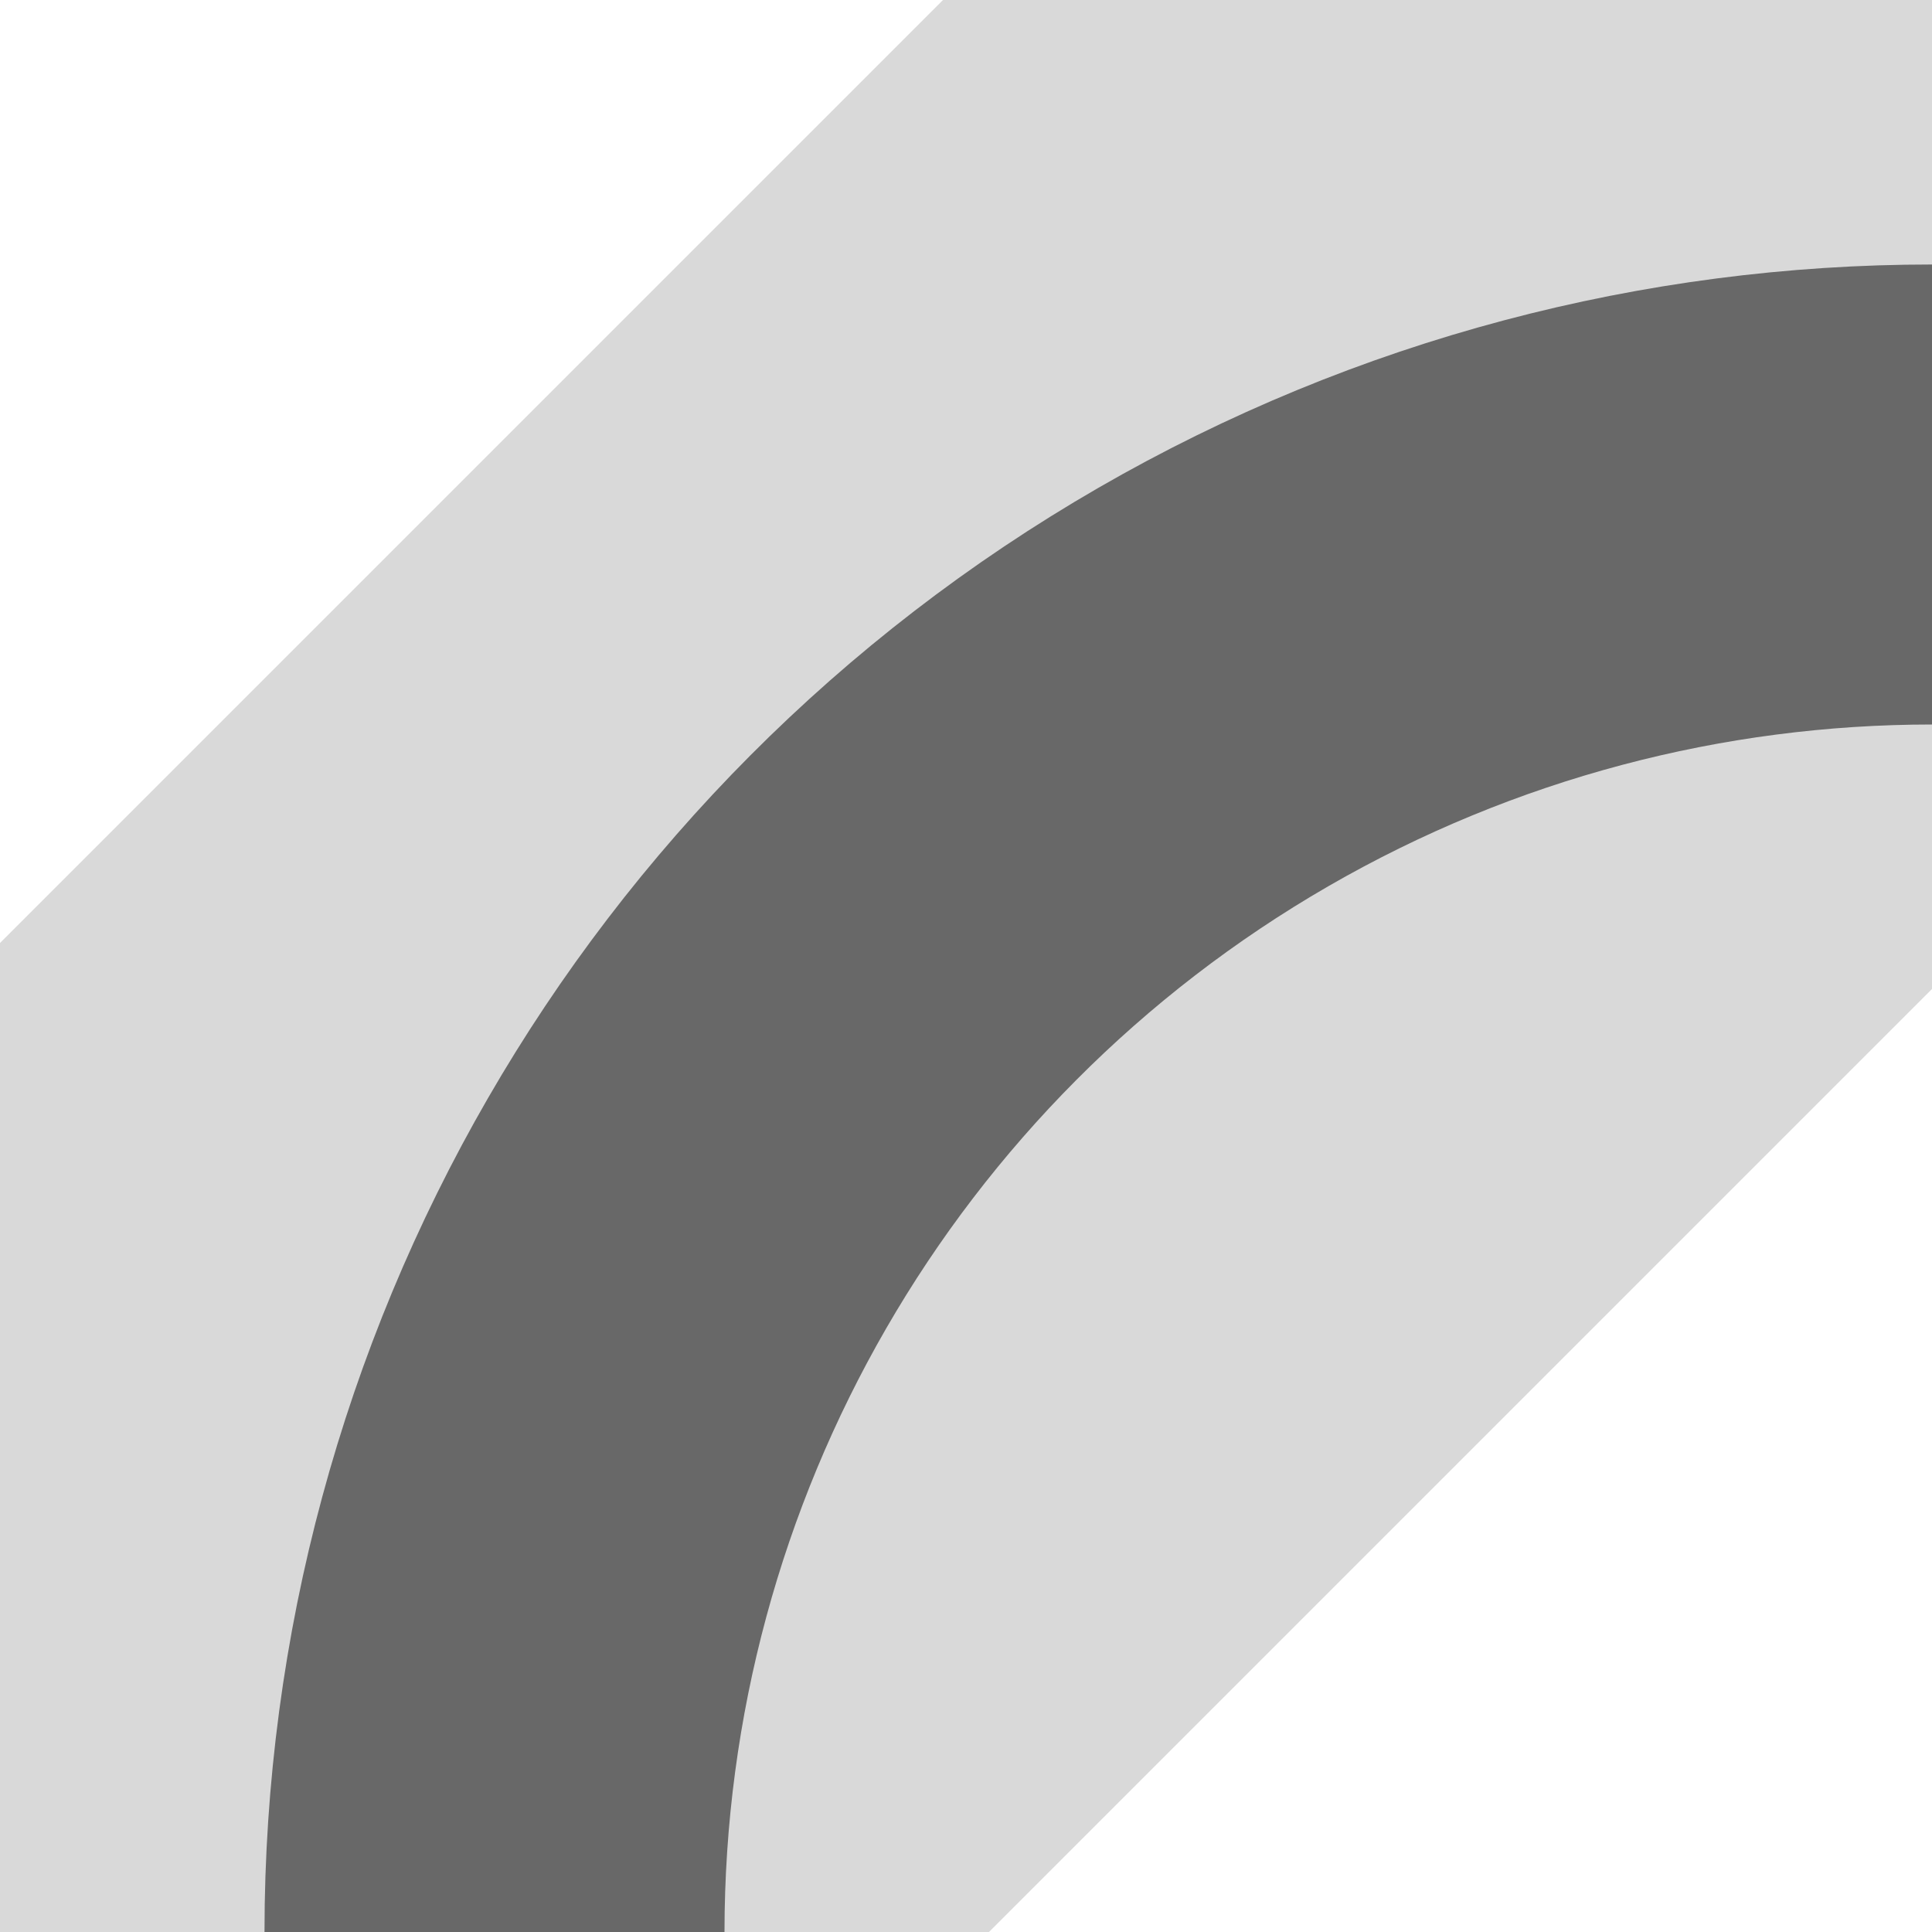 <svg width="168" height="168" viewBox="0 0 168 168" fill="none" xmlns="http://www.w3.org/2000/svg">
<g clip-path="url(#clip0_401_67)">
<path d="M0 82L82 0H168V86L86 168H0V82Z" fill="#D9D9D9"/>
<circle cx="168" cy="168" r="125" stroke="#686868" stroke-width="40"/>
</g>
<defs>
<clipPath id="clip0_401_67">
<rect width="168" height="168" fill="white"/>
</clipPath>
</defs>
</svg>
